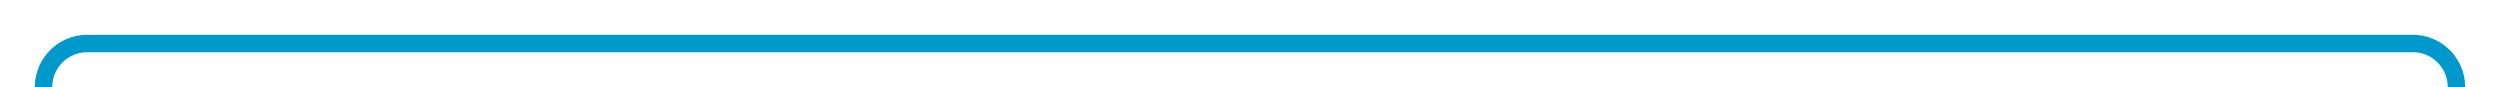 ﻿<?xml version="1.0" encoding="utf-8"?>
<svg version="1.1" xmlns:xlink="http://www.w3.org/1999/xlink" width="287px" height="10px" preserveAspectRatio="xMinYMid meet" viewBox="432 83  287 8" xmlns="http://www.w3.org/2000/svg">
  <path d="M 436 395  A 1 1 0 0 0 437 394 L 437 92  A 5 5 0 0 1 442 87 L 709 87  A 5 5 0 0 1 714 92 L 714 219  " stroke-width="2" stroke="#0099cc" fill="none" />
  <path d="M 718.293 213.893  L 714 218.186  L 709.707 213.893  L 708.293 215.307  L 713.293 220.307  L 714 221.014  L 714.707 220.307  L 719.707 215.307  L 718.293 213.893  Z " fill-rule="nonzero" fill="#0099cc" stroke="none" />
</svg>